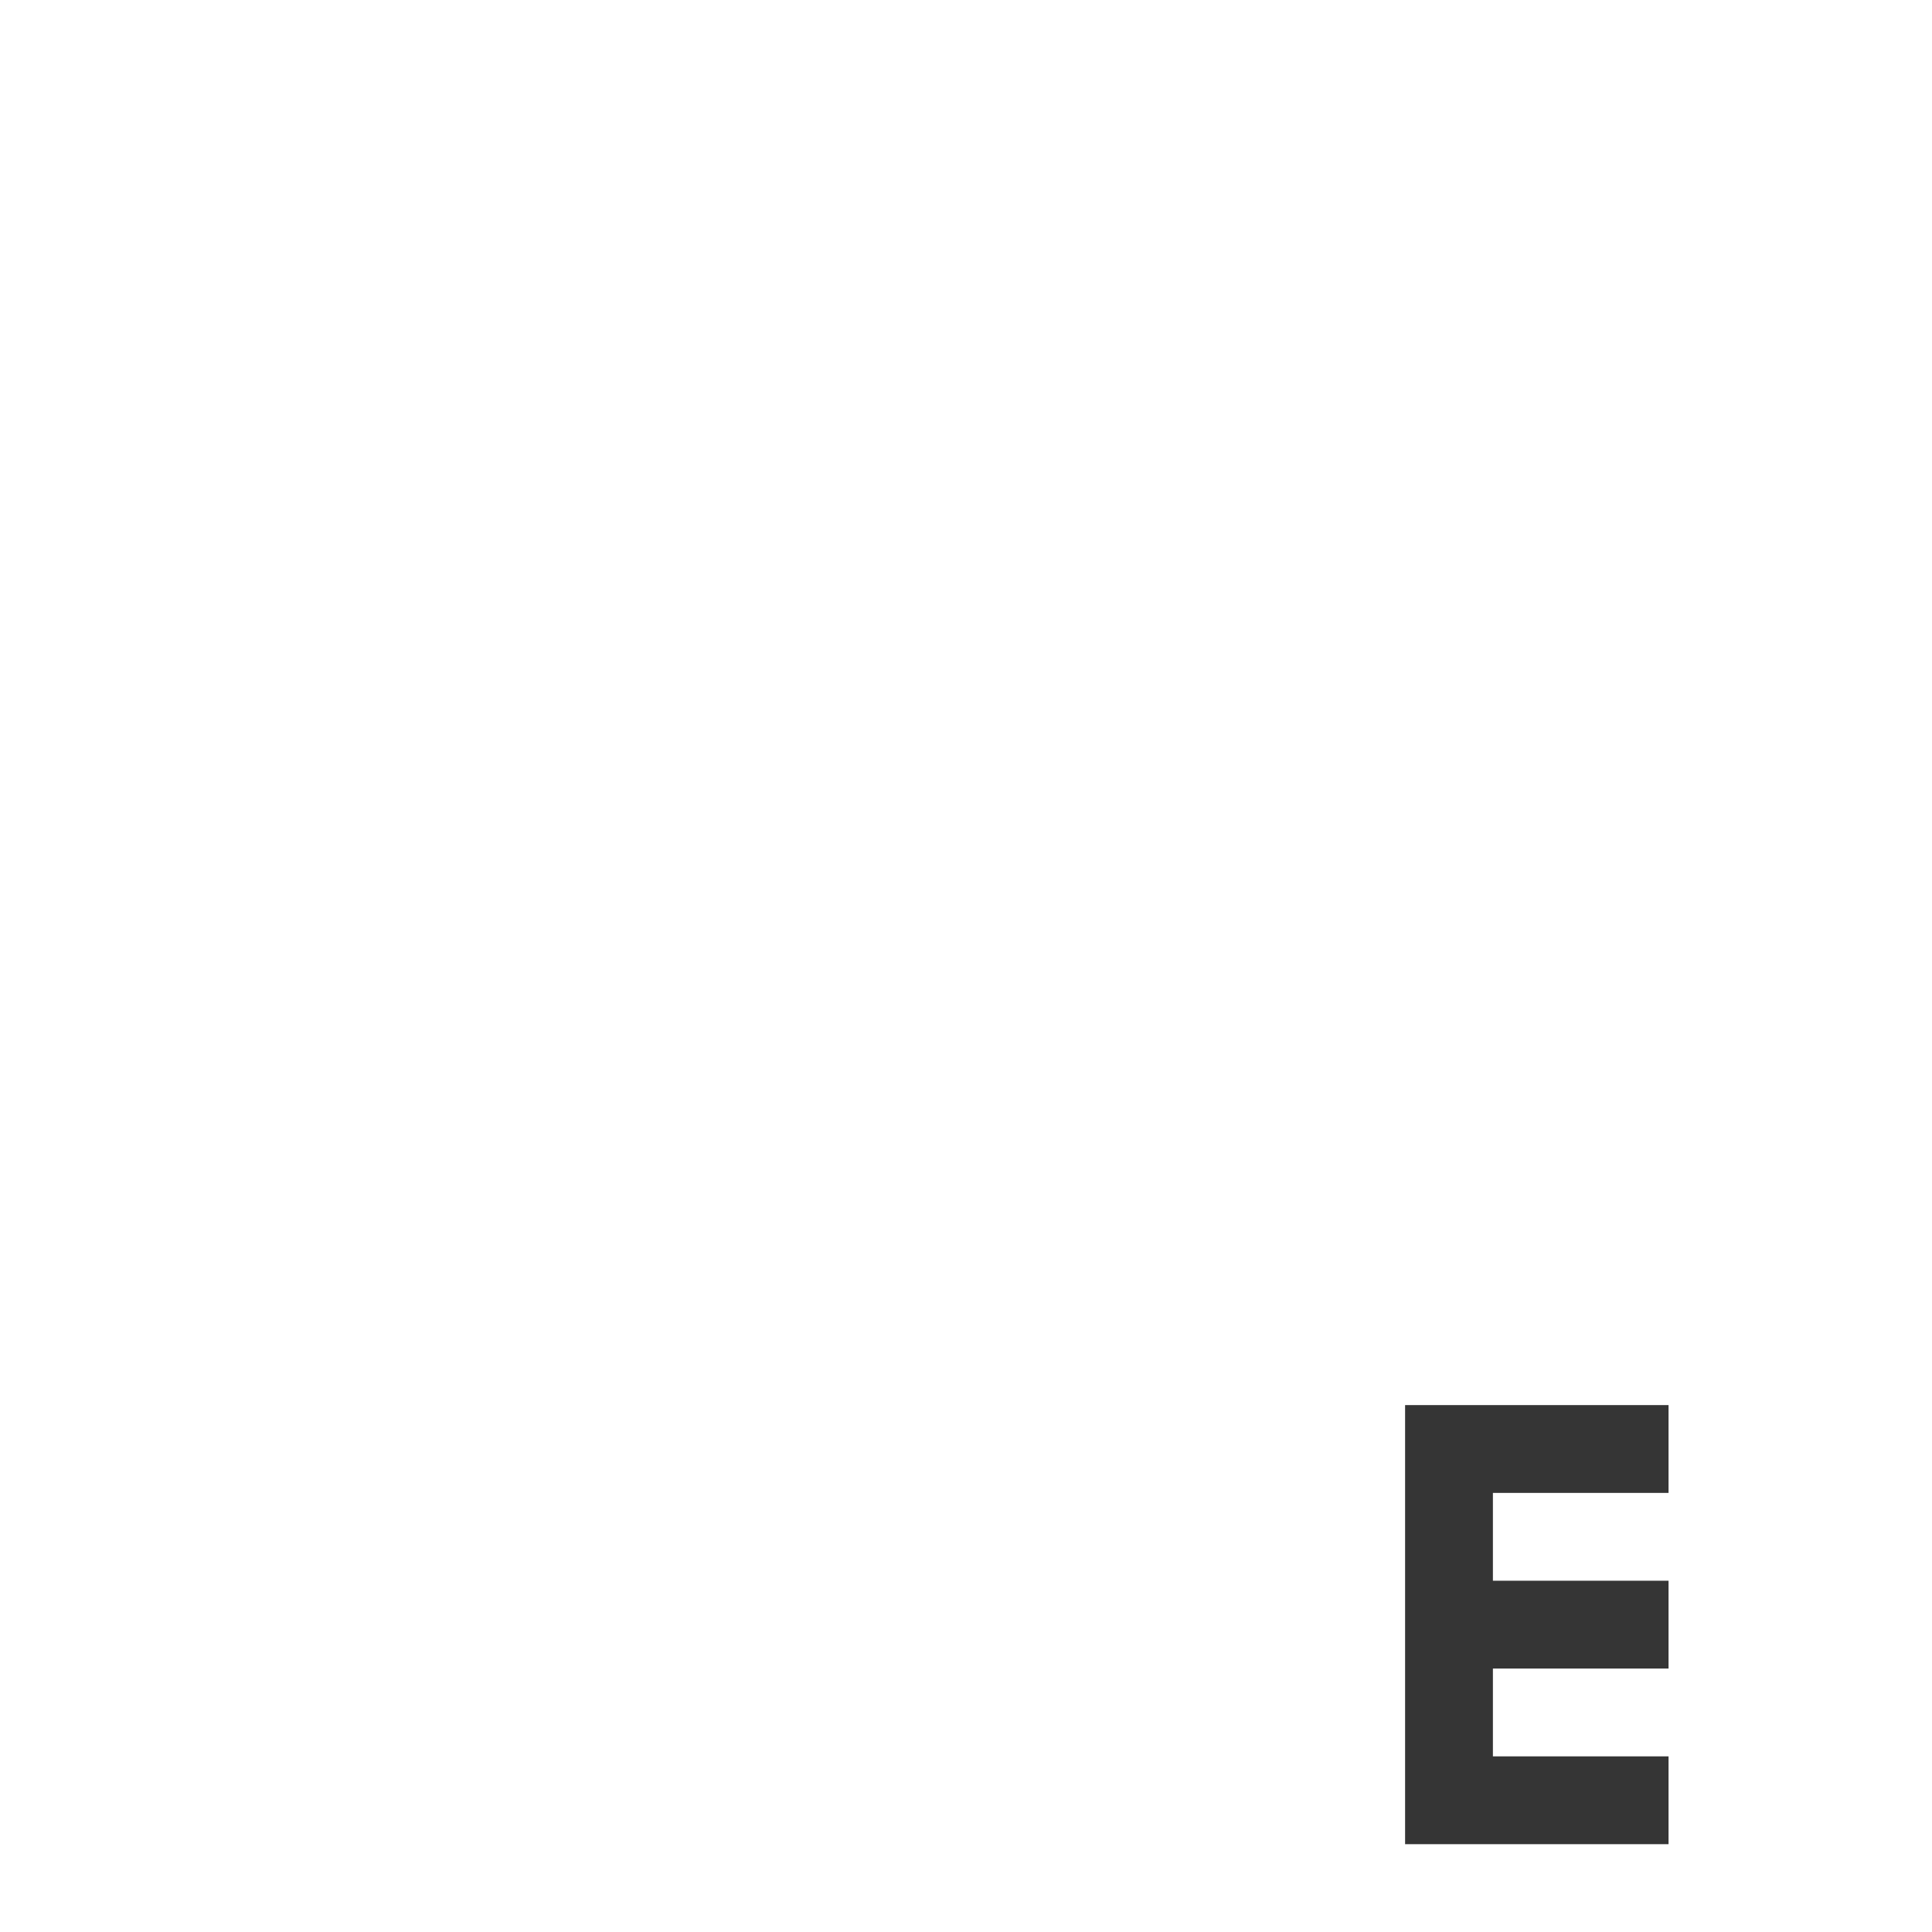 <svg xmlns="http://www.w3.org/2000/svg" viewBox="0 0 22 22">
 <path d="m 19 16 0 1 -2 0 0 1 2 0 0 1 -2 0 0 1 2 0 0 1 -3 0 0 -5 z" style="fill:#353535;fill-opacity:1;stroke:none;fill-rule:evenodd"/>
</svg>
